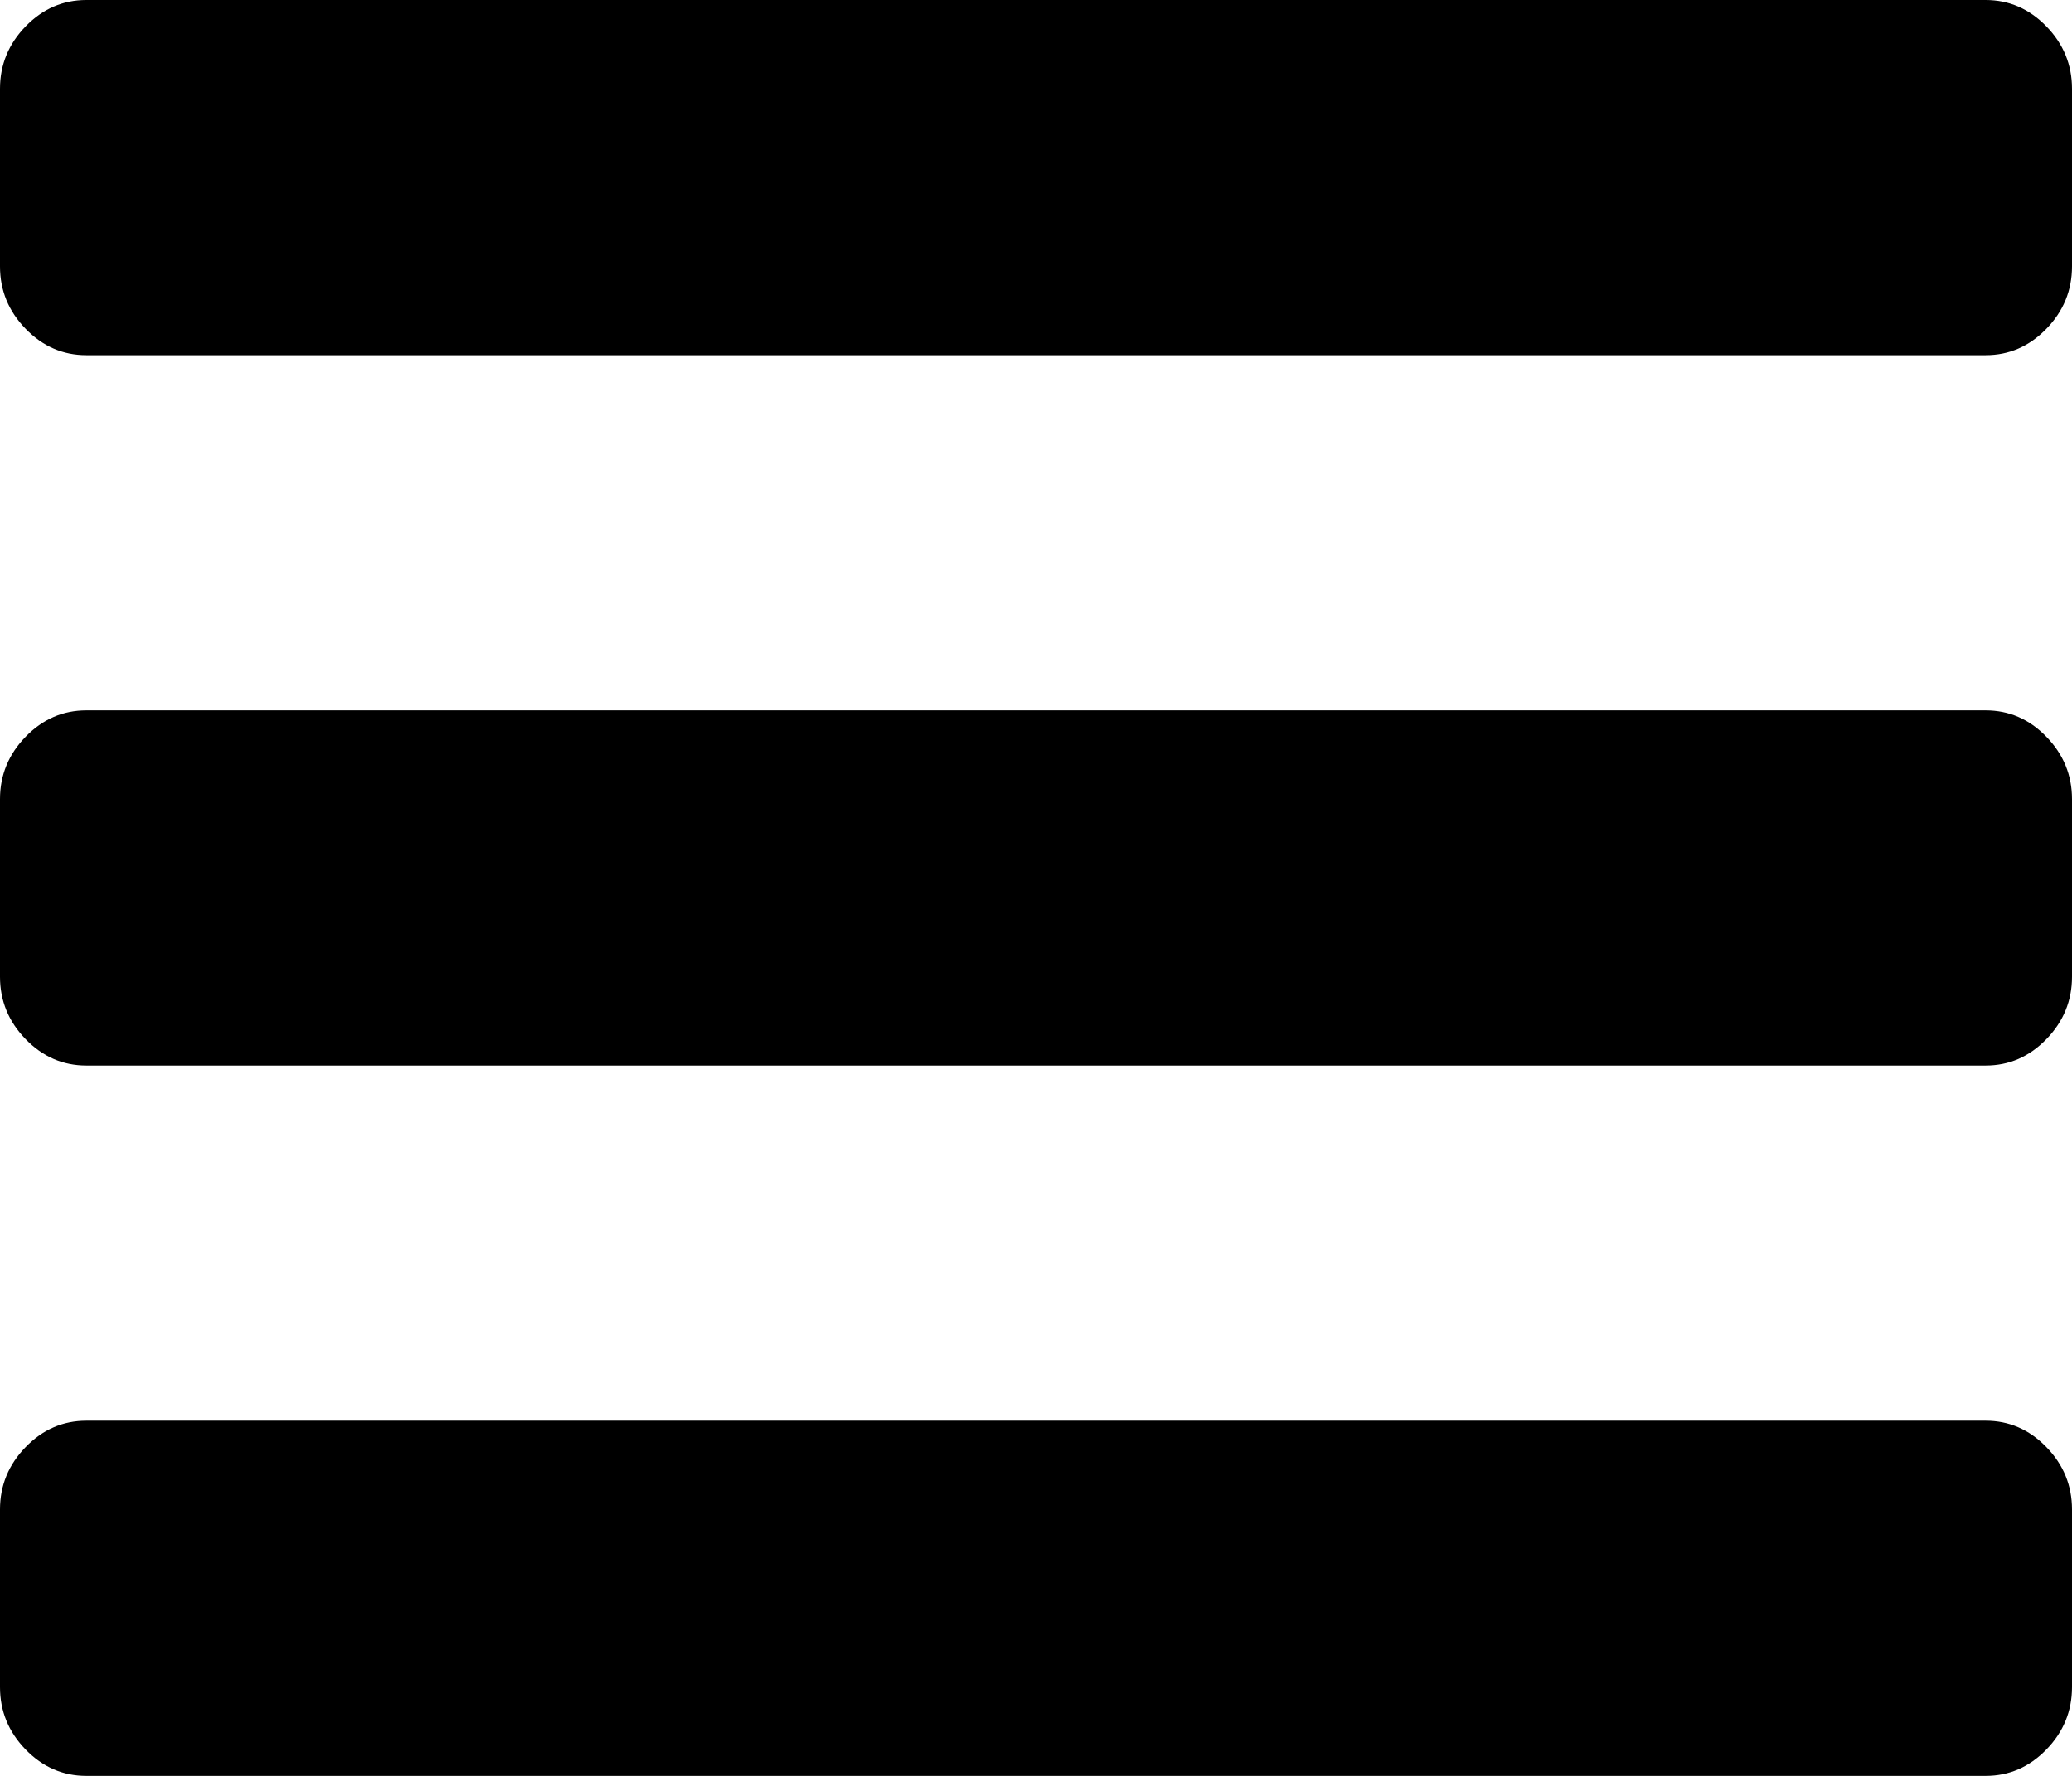 ﻿<?xml version="1.0" encoding="utf-8"?>
<svg version="1.1" xmlns:xlink="http://www.w3.org/1999/xlink" width="21px" height="18px" xmlns="http://www.w3.org/2000/svg">
  <g transform="matrix(1 0 0 1 -515 -373 )">
    <path d="M 20.74 14.667  C 20.913 14.845  21 15.056  21 15.3  L 21 17.1  C 21 17.344  20.913 17.555  20.74 17.733  C 20.567 17.911  20.362 18  20.125 18  L 0.875 18  C 0.638 18  0.433 17.911  0.26 17.733  C 0.087 17.555  0 17.344  0 17.1  L 0 15.3  C 0 15.056  0.087 14.845  0.26 14.667  C 0.433 14.489  0.638 14.4  0.875 14.4  L 20.125 14.4  C 20.362 14.4  20.567 14.489  20.74 14.667  Z M 20.74 7.467  C 20.913 7.645  21 7.856  21 8.1  L 21 9.9  C 21 10.144  20.913 10.355  20.74 10.533  C 20.567 10.711  20.362 10.8  20.125 10.8  L 0.875 10.8  C 0.638 10.8  0.433 10.711  0.26 10.533  C 0.087 10.355  0 10.144  0 9.9  L 0 8.1  C 0 7.856  0.087 7.645  0.26 7.467  C 0.433 7.289  0.638 7.2  0.875 7.2  L 20.125 7.2  C 20.362 7.2  20.567 7.289  20.74 7.467  Z M 20.74 0.267  C 20.913 0.445  21 0.656  21 0.9  L 21 2.7  C 21 2.944  20.913 3.155  20.74 3.333  C 20.567 3.511  20.362 3.6  20.125 3.6  L 0.875 3.6  C 0.638 3.6  0.433 3.511  0.26 3.333  C 0.087 3.155  0 2.944  0 2.7  L 0 0.9  C 0 0.656  0.087 0.445  0.26 0.267  C 0.433 0.089  0.638 0  0.875 0  L 20.125 0  C 20.362 0  20.567 0.089  20.74 0.267  Z " fill-rule="nonzero" fill="#000000" stroke="none" transform="matrix(1 0 0 1 515 373 )" />
  </g>
</svg>